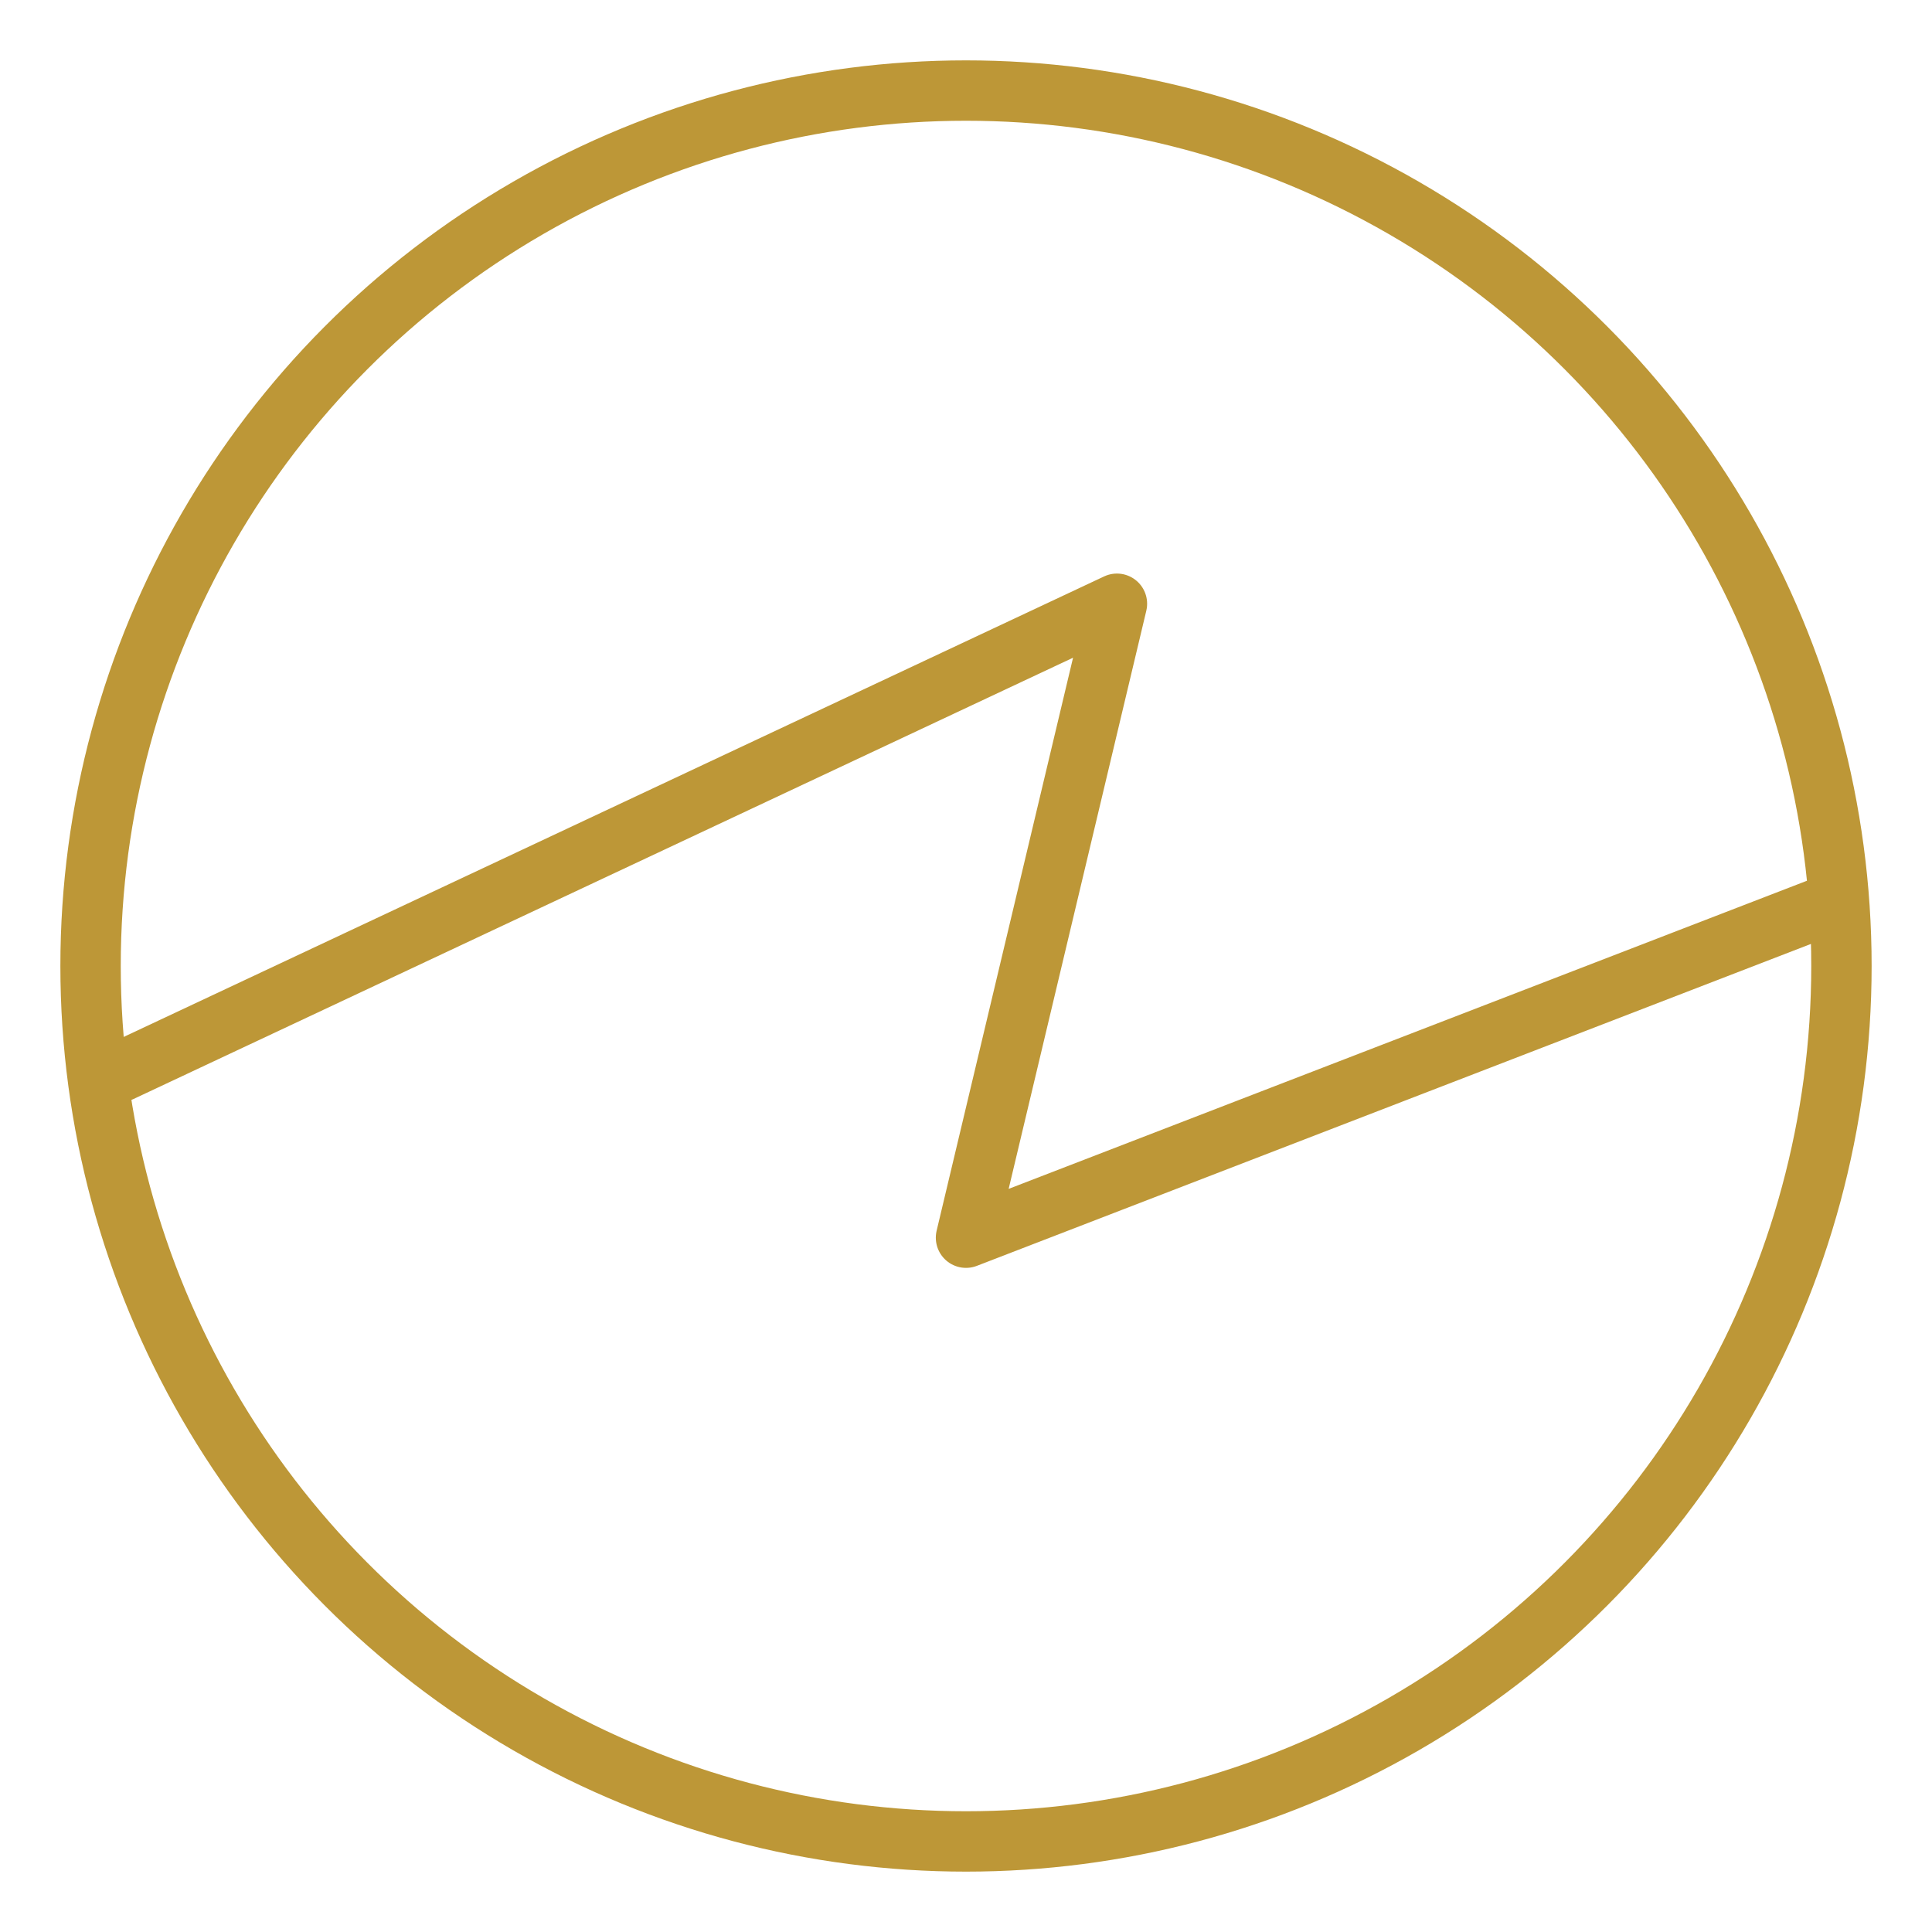 <svg width="6400" height="6400" viewBox="0 0 64 64" fill="none" xmlns="http://www.w3.org/2000/svg">
<circle cx="32" cy="32" r="29" stroke="#bd9737" stroke-width="2"/>
<path d="M4 35.5L37 20L32 41L60.5 30" stroke="#bd9737" stroke-width="2" stroke-linecap="round" stroke-linejoin="round"/>
</svg>
